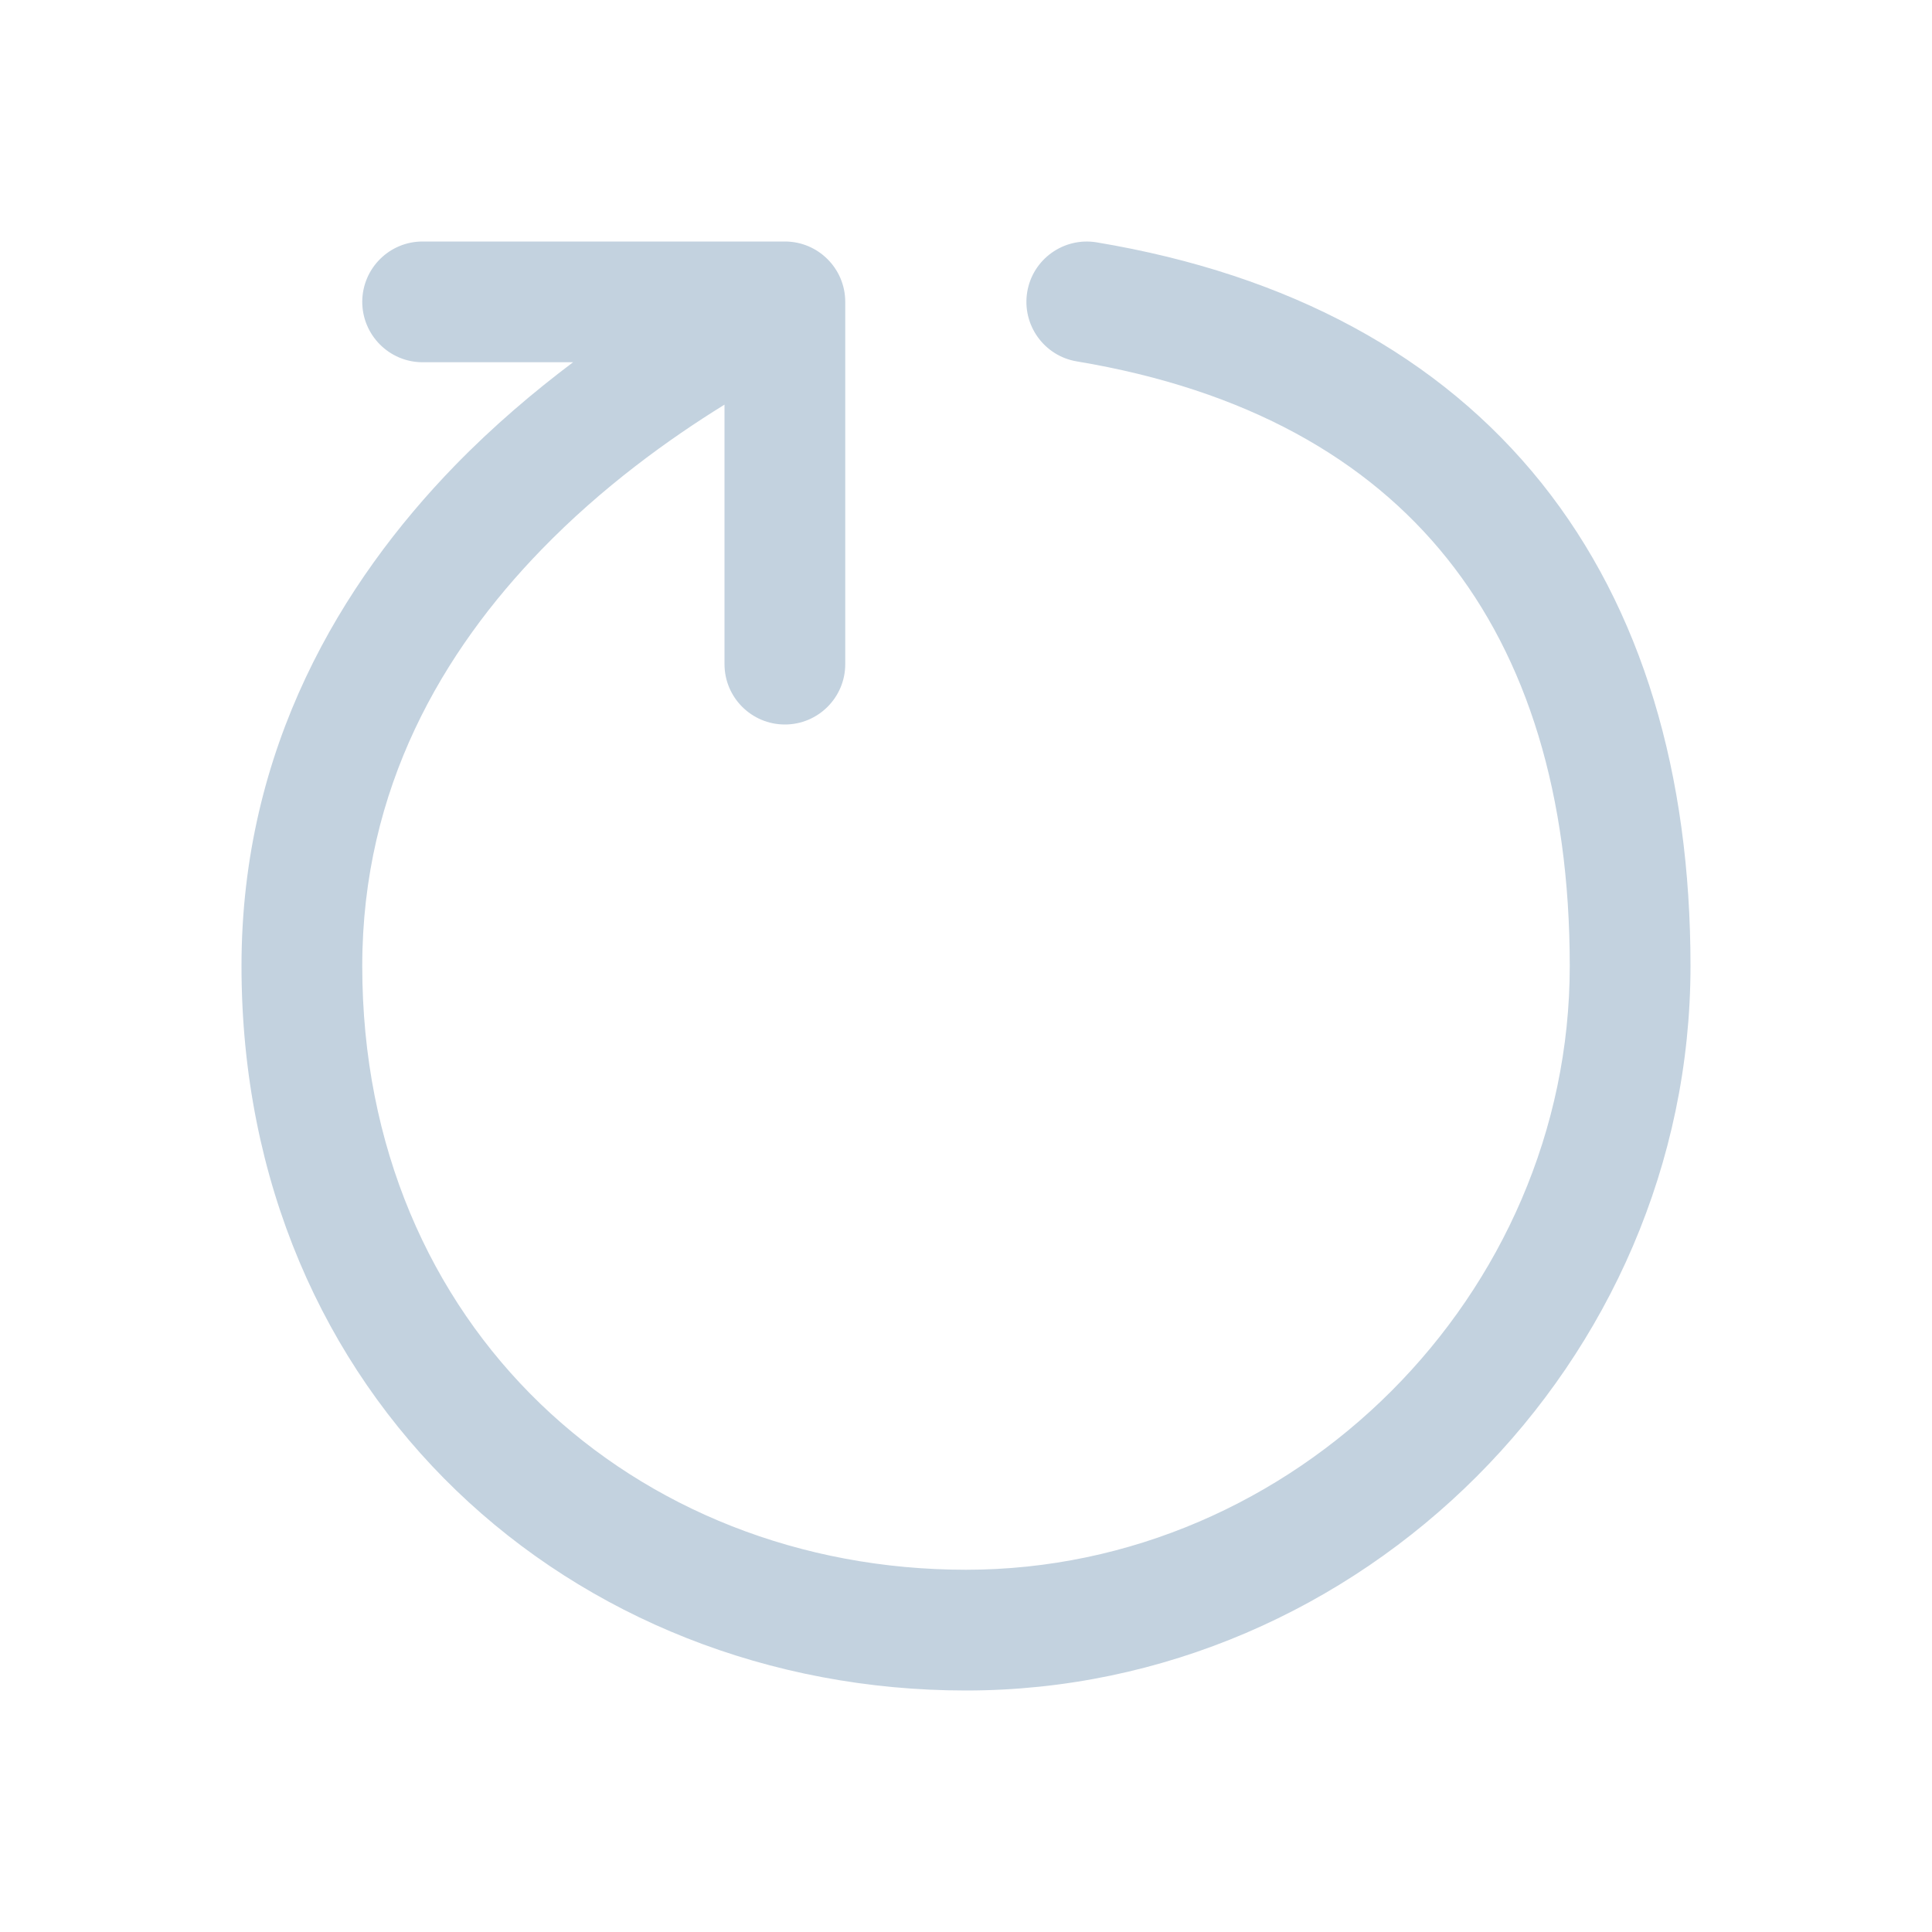 <svg width="16" height="16" viewBox="0 0 16 16" fill="none" xmlns="http://www.w3.org/2000/svg">
<path d="M3.5 2C3.224 2 3.001 2.223 3 2.499C3 2.775 3.224 3 3.5 3L4.746 3C4.423 3.243 4.087 3.527 3.767 3.856C2.83 4.821 2 6.19 2 8C2 11.581 4.741 14 8 14C11.276 14 14 11.276 14 8C14 6.418 13.604 5.048 12.766 4C11.924 2.948 10.678 2.273 9.082 2.007C8.81 1.962 8.552 2.146 8.507 2.418C8.462 2.69 8.646 2.948 8.918 2.993C10.322 3.227 11.326 3.802 11.984 4.625C12.646 5.452 13 6.582 13 8C13 10.724 10.724 13 8 13C5.259 13 3 10.994 3 8C3 6.523 3.67 5.391 4.483 4.553C4.987 4.033 5.539 3.636 6 3.351L6 5.5C6 5.776 6.224 6 6.5 6C6.776 6 7 5.776 7 5.5L7 2.5C7 2.224 6.776 2 6.5 2L3.5 2Z" fill="#C3D2DF"/>
</svg>
